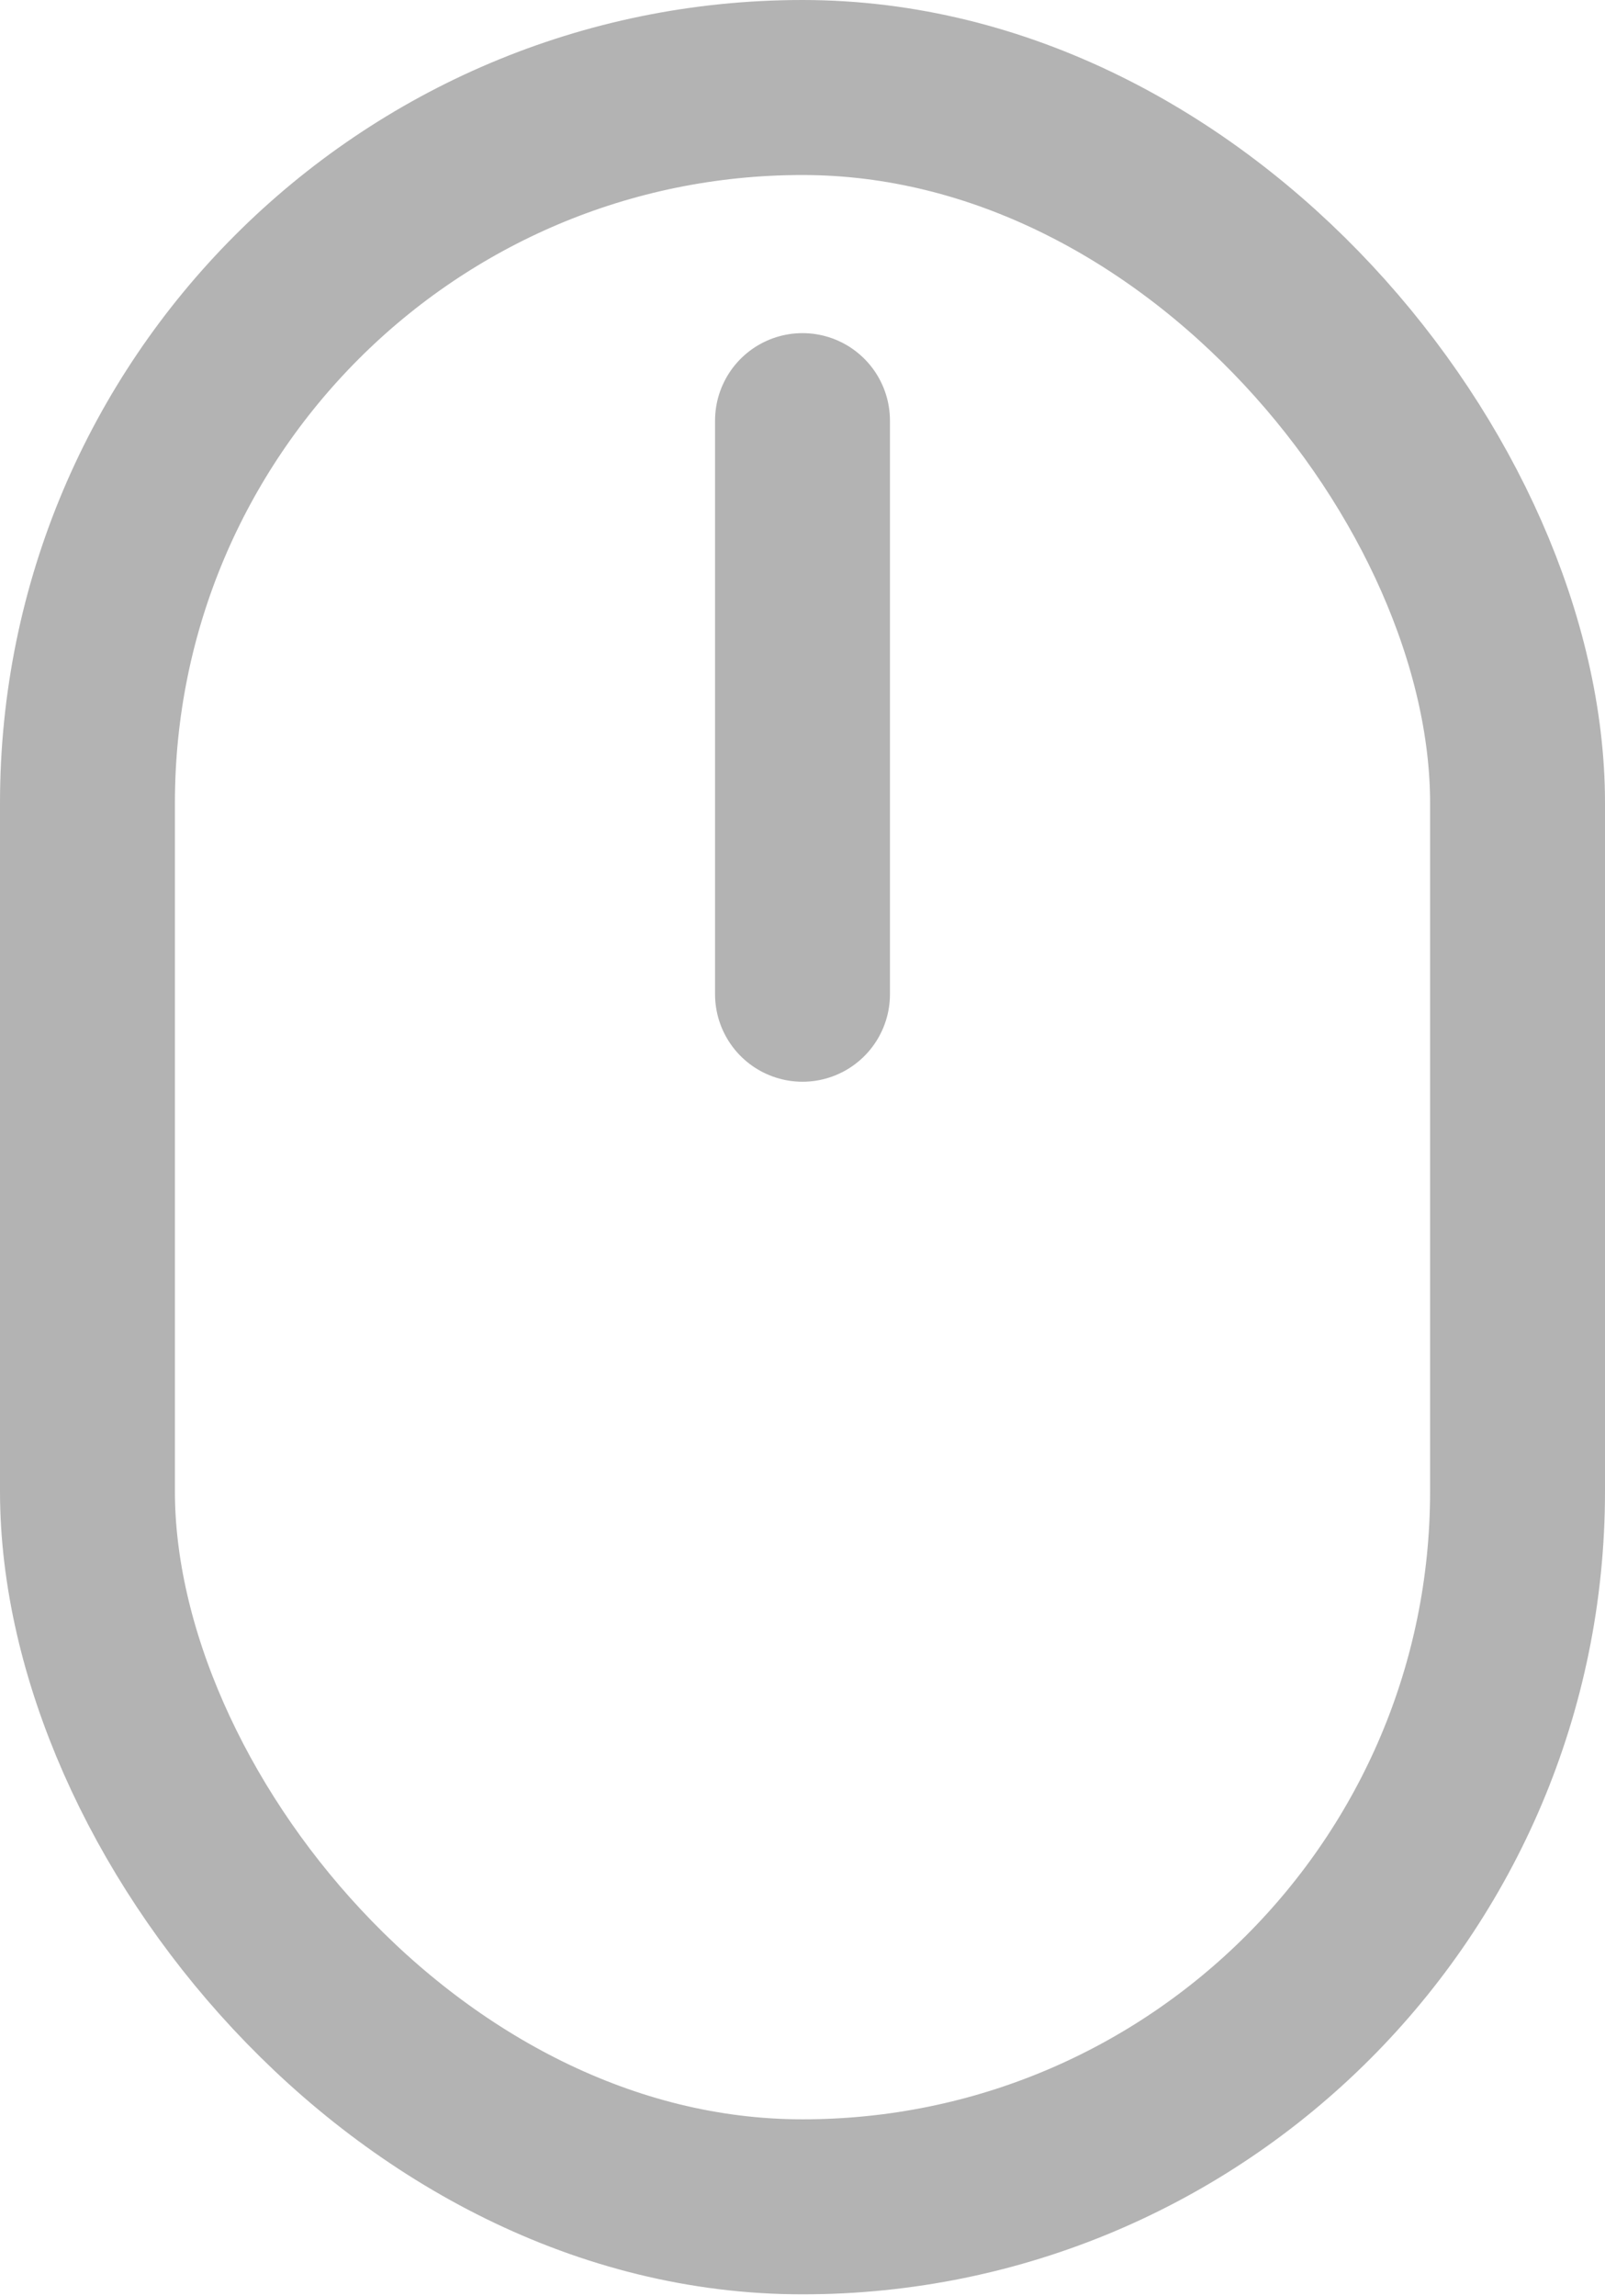 <svg width="156" height="223" viewBox="0 0 156 223" fill="none" xmlns="http://www.w3.org/2000/svg">
<rect x="8.5" y="8.5" width="139" height="205.857" rx="69.5" stroke="black" stroke-opacity="0.3" stroke-width="17"/>
<path d="M78 40.858V96.572" stroke="black" stroke-opacity="0.3" stroke-width="17" stroke-linecap="round"/>
</svg>
